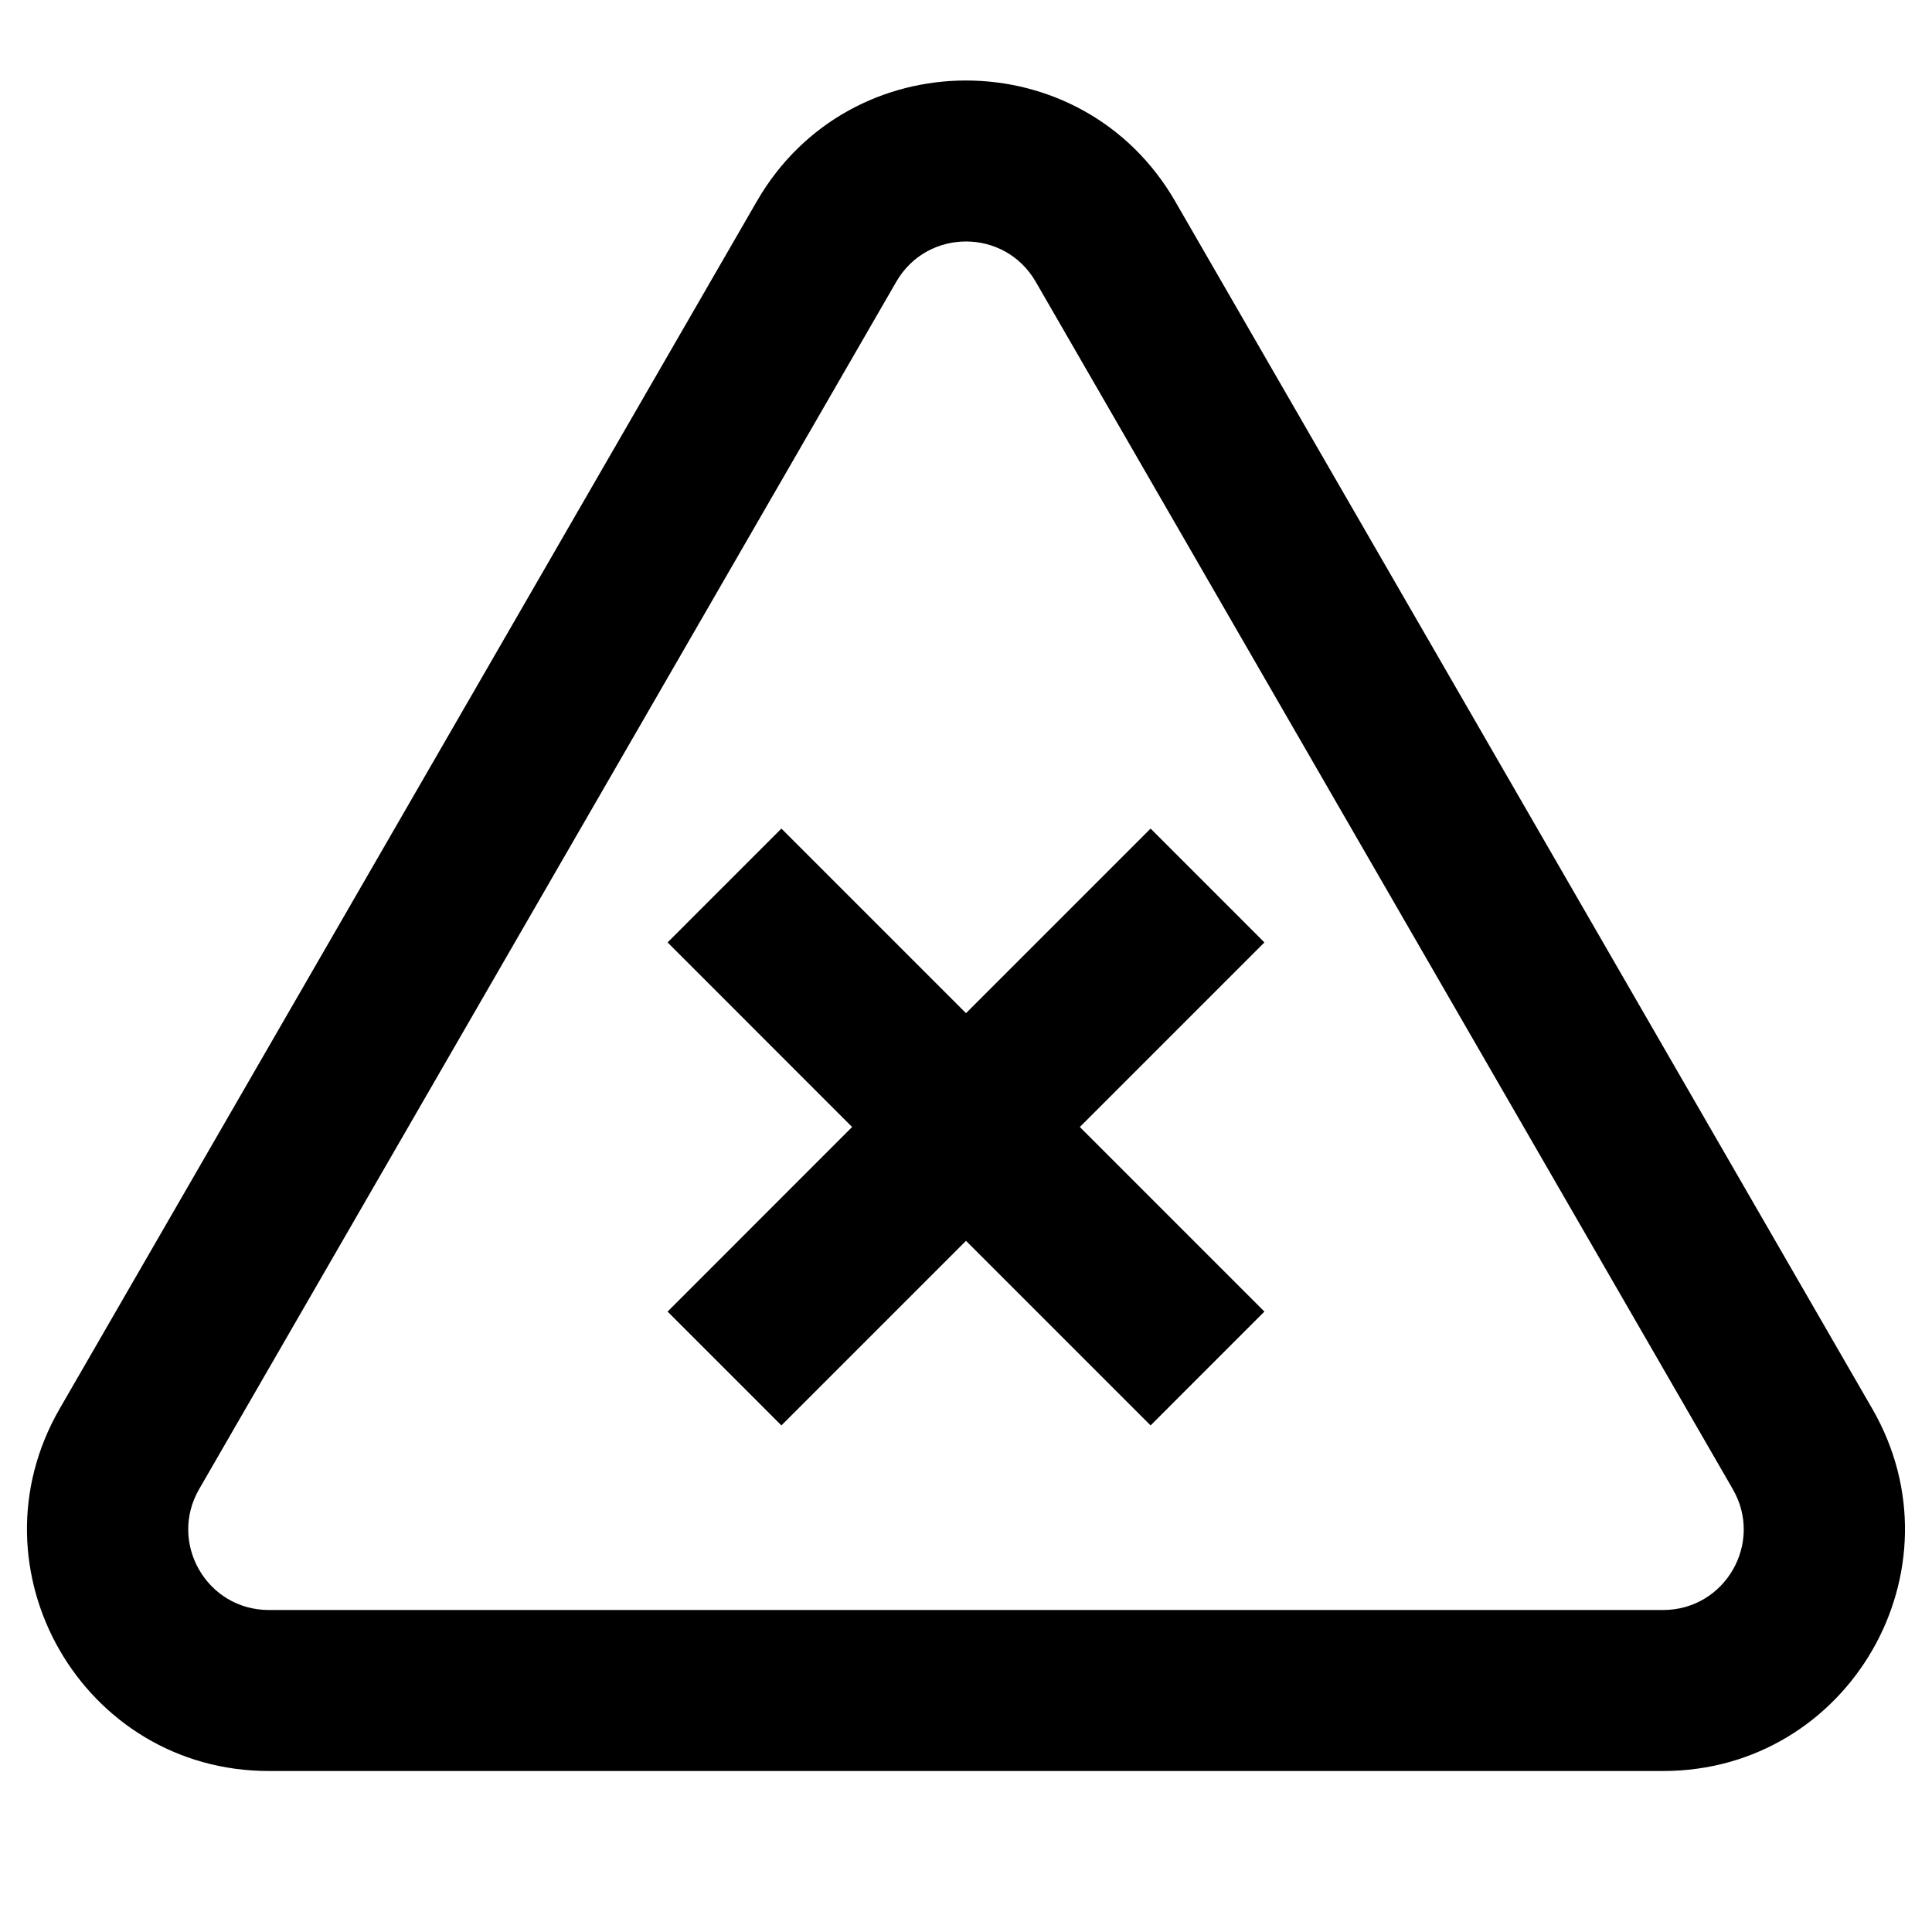 <svg width="24" height="24" viewBox="0 0 24 24" fill="none" xmlns="http://www.w3.org/2000/svg">
<path d="M8.293 11.707L10.585 14L8.293 16.293L9.707 17.707L12 15.414L14.293 17.707L15.707 16.293L13.414 14L15.707 11.707L14.293 10.293L12 12.586L9.707 10.293L8.293 11.707Z" fill="black"/>
<path fill-rule="evenodd" clip-rule="evenodd" d="M9.402 2.5C10.556 0.5 13.443 0.5 14.598 2.5L23.258 17.5C24.413 19.5 22.969 22 20.66 22H3.339C1.03 22 -0.413 19.5 0.741 17.5L9.402 2.5ZM12.866 3.5L21.526 18.5C21.911 19.167 21.43 20 20.66 20H3.339C2.57 20 2.089 19.167 2.473 18.5L11.134 3.5C11.519 2.833 12.481 2.833 12.866 3.5Z" fill="black"/>
</svg>
